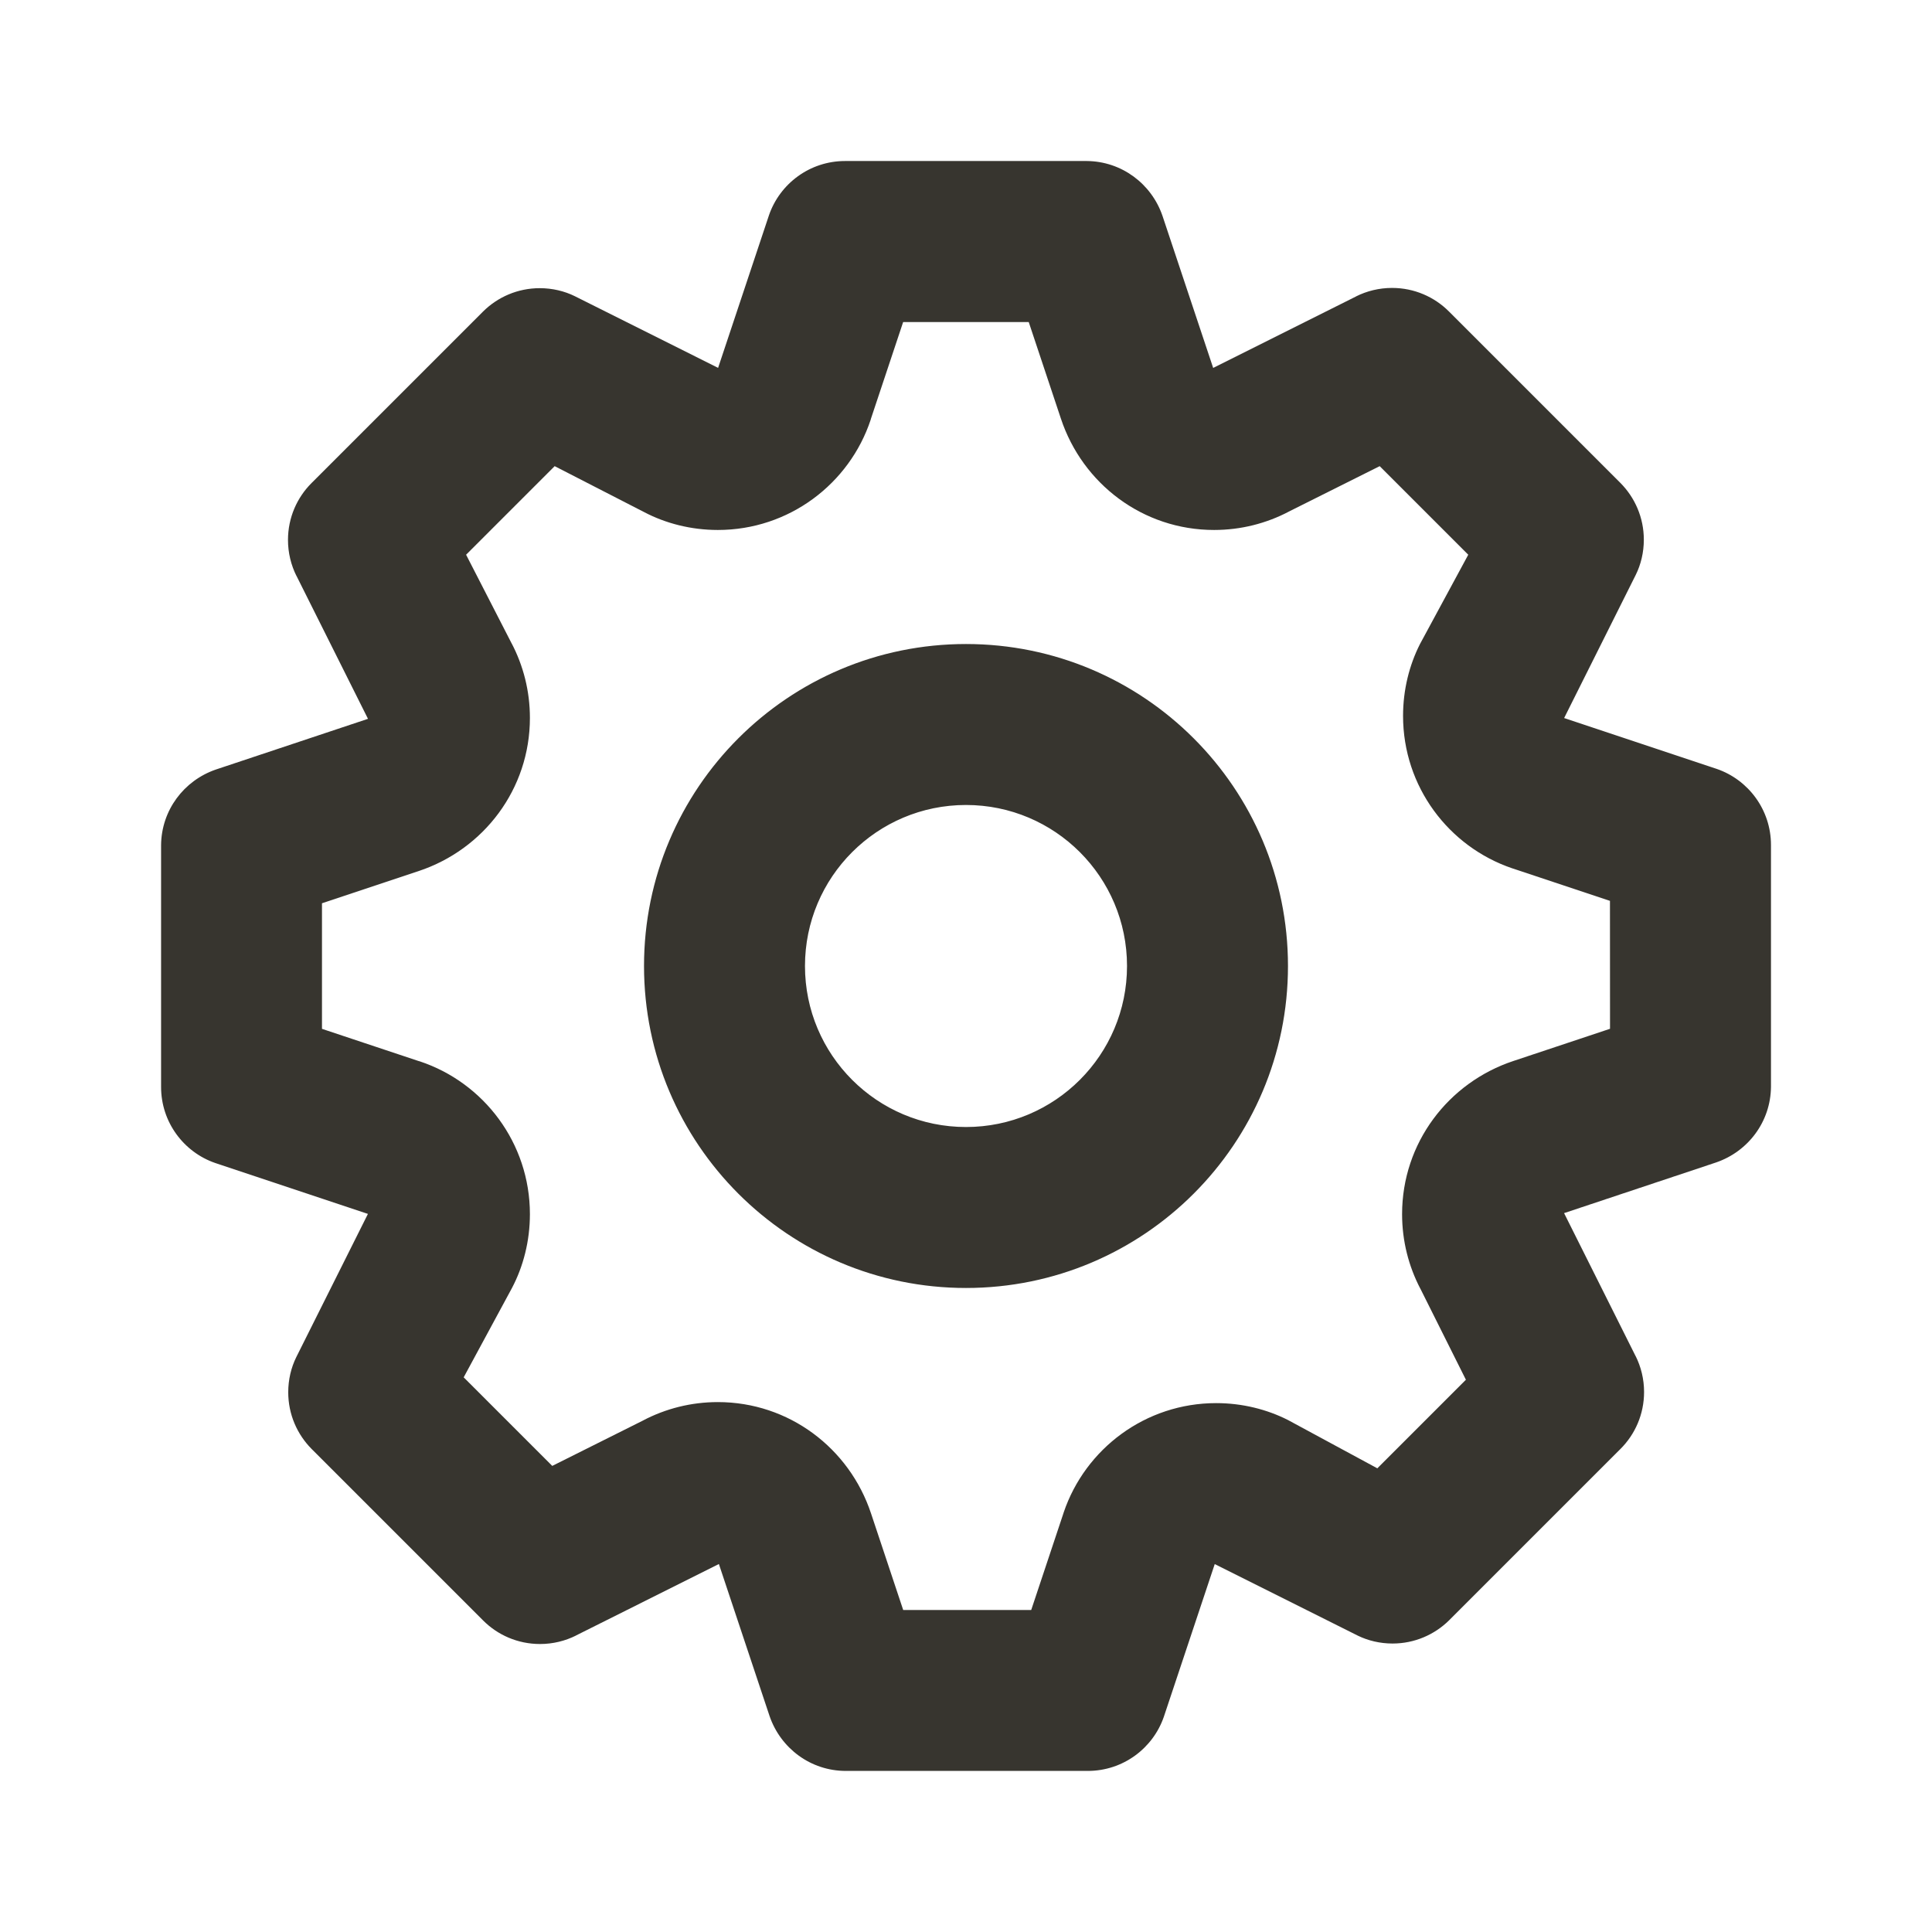 <!-- Generated by IcoMoon.io -->
<svg version="1.1" xmlns="http://www.w3.org/2000/svg" width="32" height="32" viewBox="0 0 32 32">
<title>ul-cog</title>
<path fill="#37352f" d="M28.427 12.733l-2.52-0.84 1.187-2.373c0.084-0.17 0.133-0.37 0.133-0.581 0-0.366-0.148-0.698-0.387-0.939l-2.84-2.84c-0.241-0.242-0.575-0.391-0.943-0.391-0.215 0-0.418 0.051-0.598 0.141l0.008-0.003-2.373 1.187-0.84-2.52c-0.182-0.529-0.674-0.902-1.253-0.907h-4.001c-0.001 0-0.002 0-0.003 0-0.584 0-1.080 0.375-1.26 0.897l-0.003 0.009-0.84 2.52-2.373-1.187c-0.17-0.084-0.37-0.133-0.581-0.133-0.366 0-0.698 0.148-0.939 0.387l-2.84 2.84c-0.242 0.241-0.391 0.575-0.391 0.943 0 0.215 0.051 0.418 0.141 0.598l-0.003-0.008 1.187 2.373-2.52 0.84c-0.529 0.182-0.902 0.674-0.907 1.253v4.001c0 0.001 0 0.002 0 0.003 0 0.584 0.375 1.080 0.897 1.26l0.009 0.003 2.52 0.84-1.187 2.373c-0.084 0.17-0.133 0.37-0.133 0.581 0 0.366 0.148 0.698 0.387 0.939l2.84 2.84c0.241 0.242 0.575 0.391 0.943 0.391 0.215 0 0.418-0.051 0.598-0.141l-0.008 0.003 2.373-1.187 0.84 2.52c0.183 0.532 0.68 0.907 1.263 0.907 0.001 0 0.002 0 0.004 0h4c0.001 0 0.002 0 0.003 0 0.584 0 1.080-0.375 1.26-0.897l0.003-0.009 0.84-2.52 2.373 1.187c0.167 0.081 0.364 0.129 0.572 0.129 0.364 0 0.694-0.146 0.935-0.383l2.84-2.84c0.242-0.241 0.391-0.575 0.391-0.943 0-0.215-0.051-0.418-0.141-0.598l0.003 0.008-1.187-2.373 2.52-0.84c0.529-0.182 0.902-0.674 0.907-1.253v-4.001c0-0.001 0-0.002 0-0.003 0-0.584-0.375-1.080-0.897-1.26l-0.009-0.003zM26.667 17.040l-1.6 0.533c-1.079 0.358-1.844 1.358-1.844 2.537 0 0.447 0.11 0.868 0.304 1.238l-0.007-0.015 0.76 1.52-1.467 1.467-1.48-0.8c-0.347-0.176-0.756-0.28-1.189-0.28-1.172 0-2.168 0.756-2.525 1.808l-0.006 0.019-0.533 1.6h-2.12l-0.533-1.6c-0.358-1.079-1.358-1.844-2.537-1.844-0.447 0-0.868 0.11-1.238 0.304l0.015-0.007-1.52 0.76-1.467-1.467 0.8-1.48c0.187-0.355 0.297-0.777 0.297-1.223 0-1.179-0.765-2.179-1.825-2.531l-0.019-0.005-1.6-0.533v-2.080l1.6-0.533c1.079-0.358 1.844-1.358 1.844-2.537 0-0.447-0.11-0.868-0.304-1.238l0.007 0.015-0.76-1.48 1.467-1.467 1.48 0.76c0.355 0.187 0.777 0.297 1.223 0.297 1.179 0 2.179-0.765 2.531-1.825l0.005-0.019 0.533-1.6h2.080l0.533 1.6c0.358 1.079 1.358 1.844 2.537 1.844 0.447 0 0.868-0.11 1.238-0.304l-0.015 0.007 1.52-0.76 1.467 1.467-0.8 1.48c-0.176 0.347-0.28 0.756-0.28 1.189 0 1.172 0.756 2.168 1.808 2.525l0.019 0.006 1.6 0.533zM16 10.667c-2.946 0-5.333 2.388-5.333 5.333s2.388 5.333 5.333 5.333c2.946 0 5.333-2.388 5.333-5.333v0c0-2.946-2.388-5.333-5.333-5.333v0zM16 18.667c-1.473 0-2.667-1.194-2.667-2.667s1.194-2.667 2.667-2.667c1.473 0 2.667 1.194 2.667 2.667v0c0 1.473-1.194 2.667-2.667 2.667v0z"></path>
</svg>
